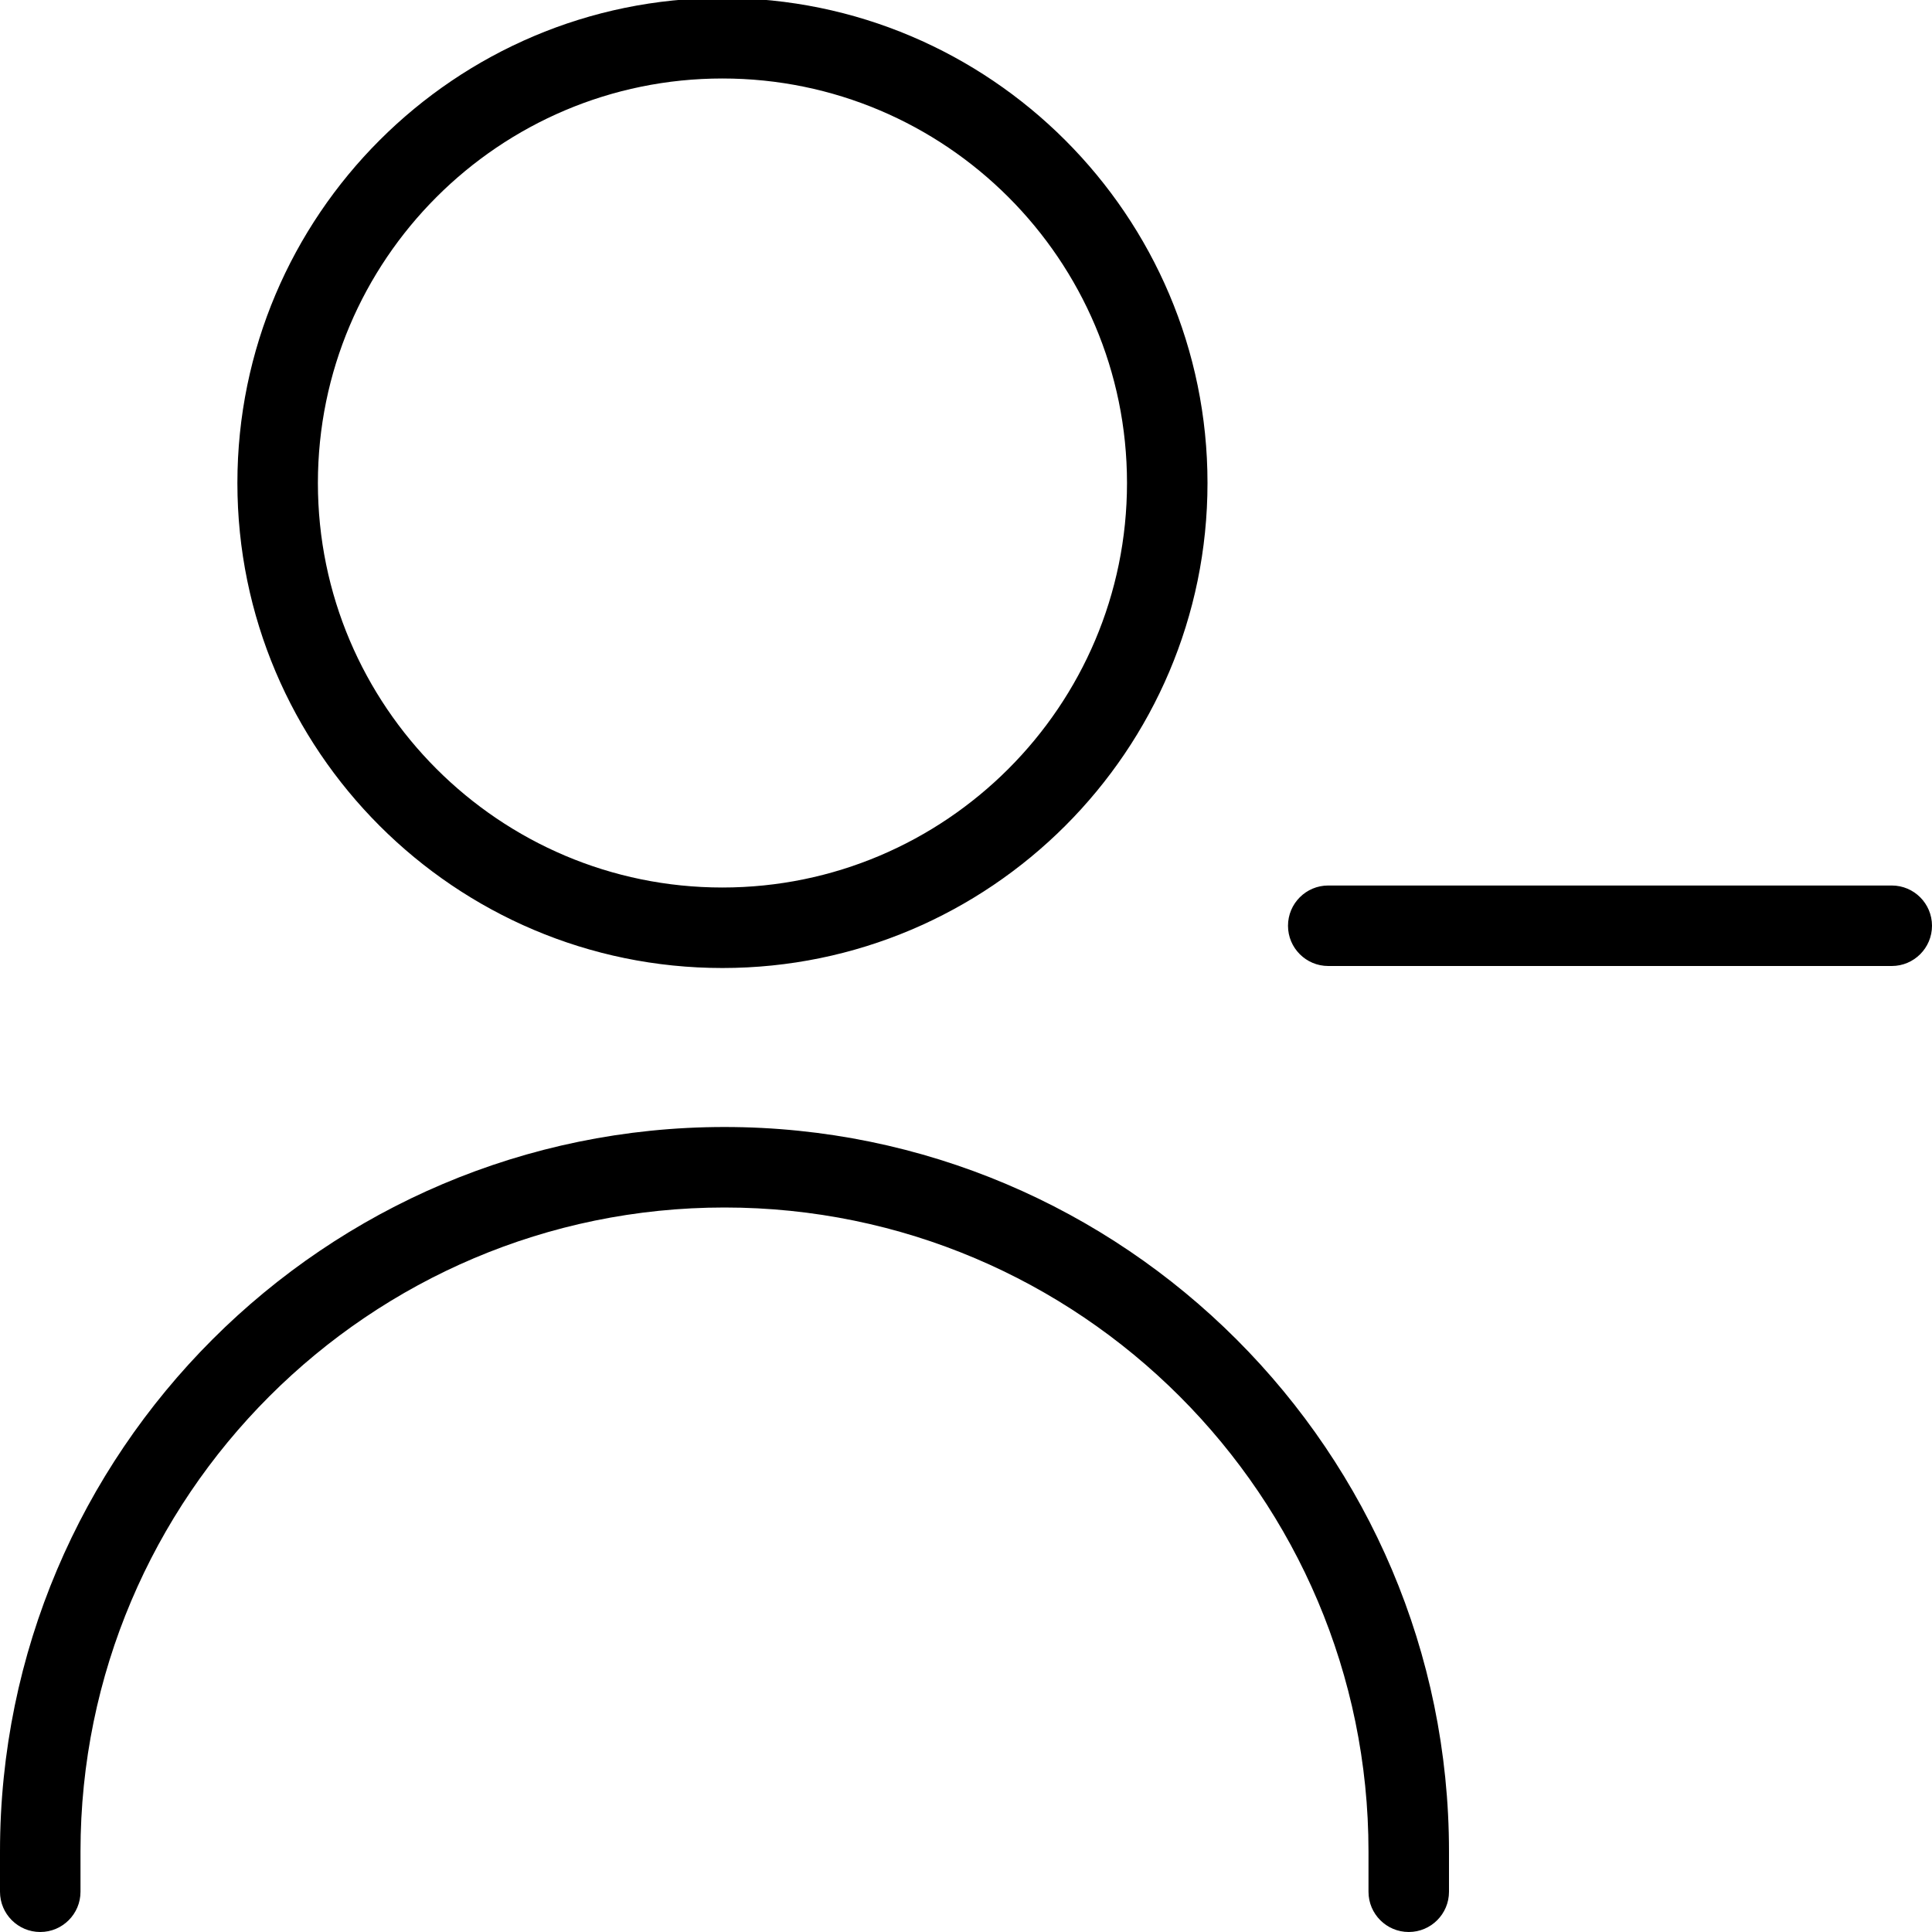 <?xml version="1.0" encoding="UTF-8"?>
<svg xmlns="http://www.w3.org/2000/svg" id="Layer_1" data-name="Layer 1" viewBox="0 0 24 24">
  <path d="m24,11.5c0,.276-.224.5-.5.5h-7c-.276,0-.5-.224-.5-.5s.224-.5.5-.5h7c.276,0,.5.224.5.5ZM2.949,6C2.949,2.678,5.652-.025,8.974-.025s6.026,2.703,6.026,6.025-2.703,6.025-6.026,6.025-6.025-2.703-6.025-6.025Zm1,0c0,2.771,2.254,5.025,5.025,5.025s5.026-2.254,5.026-5.025S11.746.975,8.974.975,3.949,3.229,3.949,6Zm5.051,8C4.038,14,0,18.037,0,23v.5c0,.276.224.5.5.5s.5-.224.5-.5v-.5c0-4.411,3.589-8,8-8s8,3.589,8,8v.5c0,.276.224.5.5.5s.5-.224.5-.5v-.5c0-4.963-4.038-9-9-9Z"/>
</svg>
